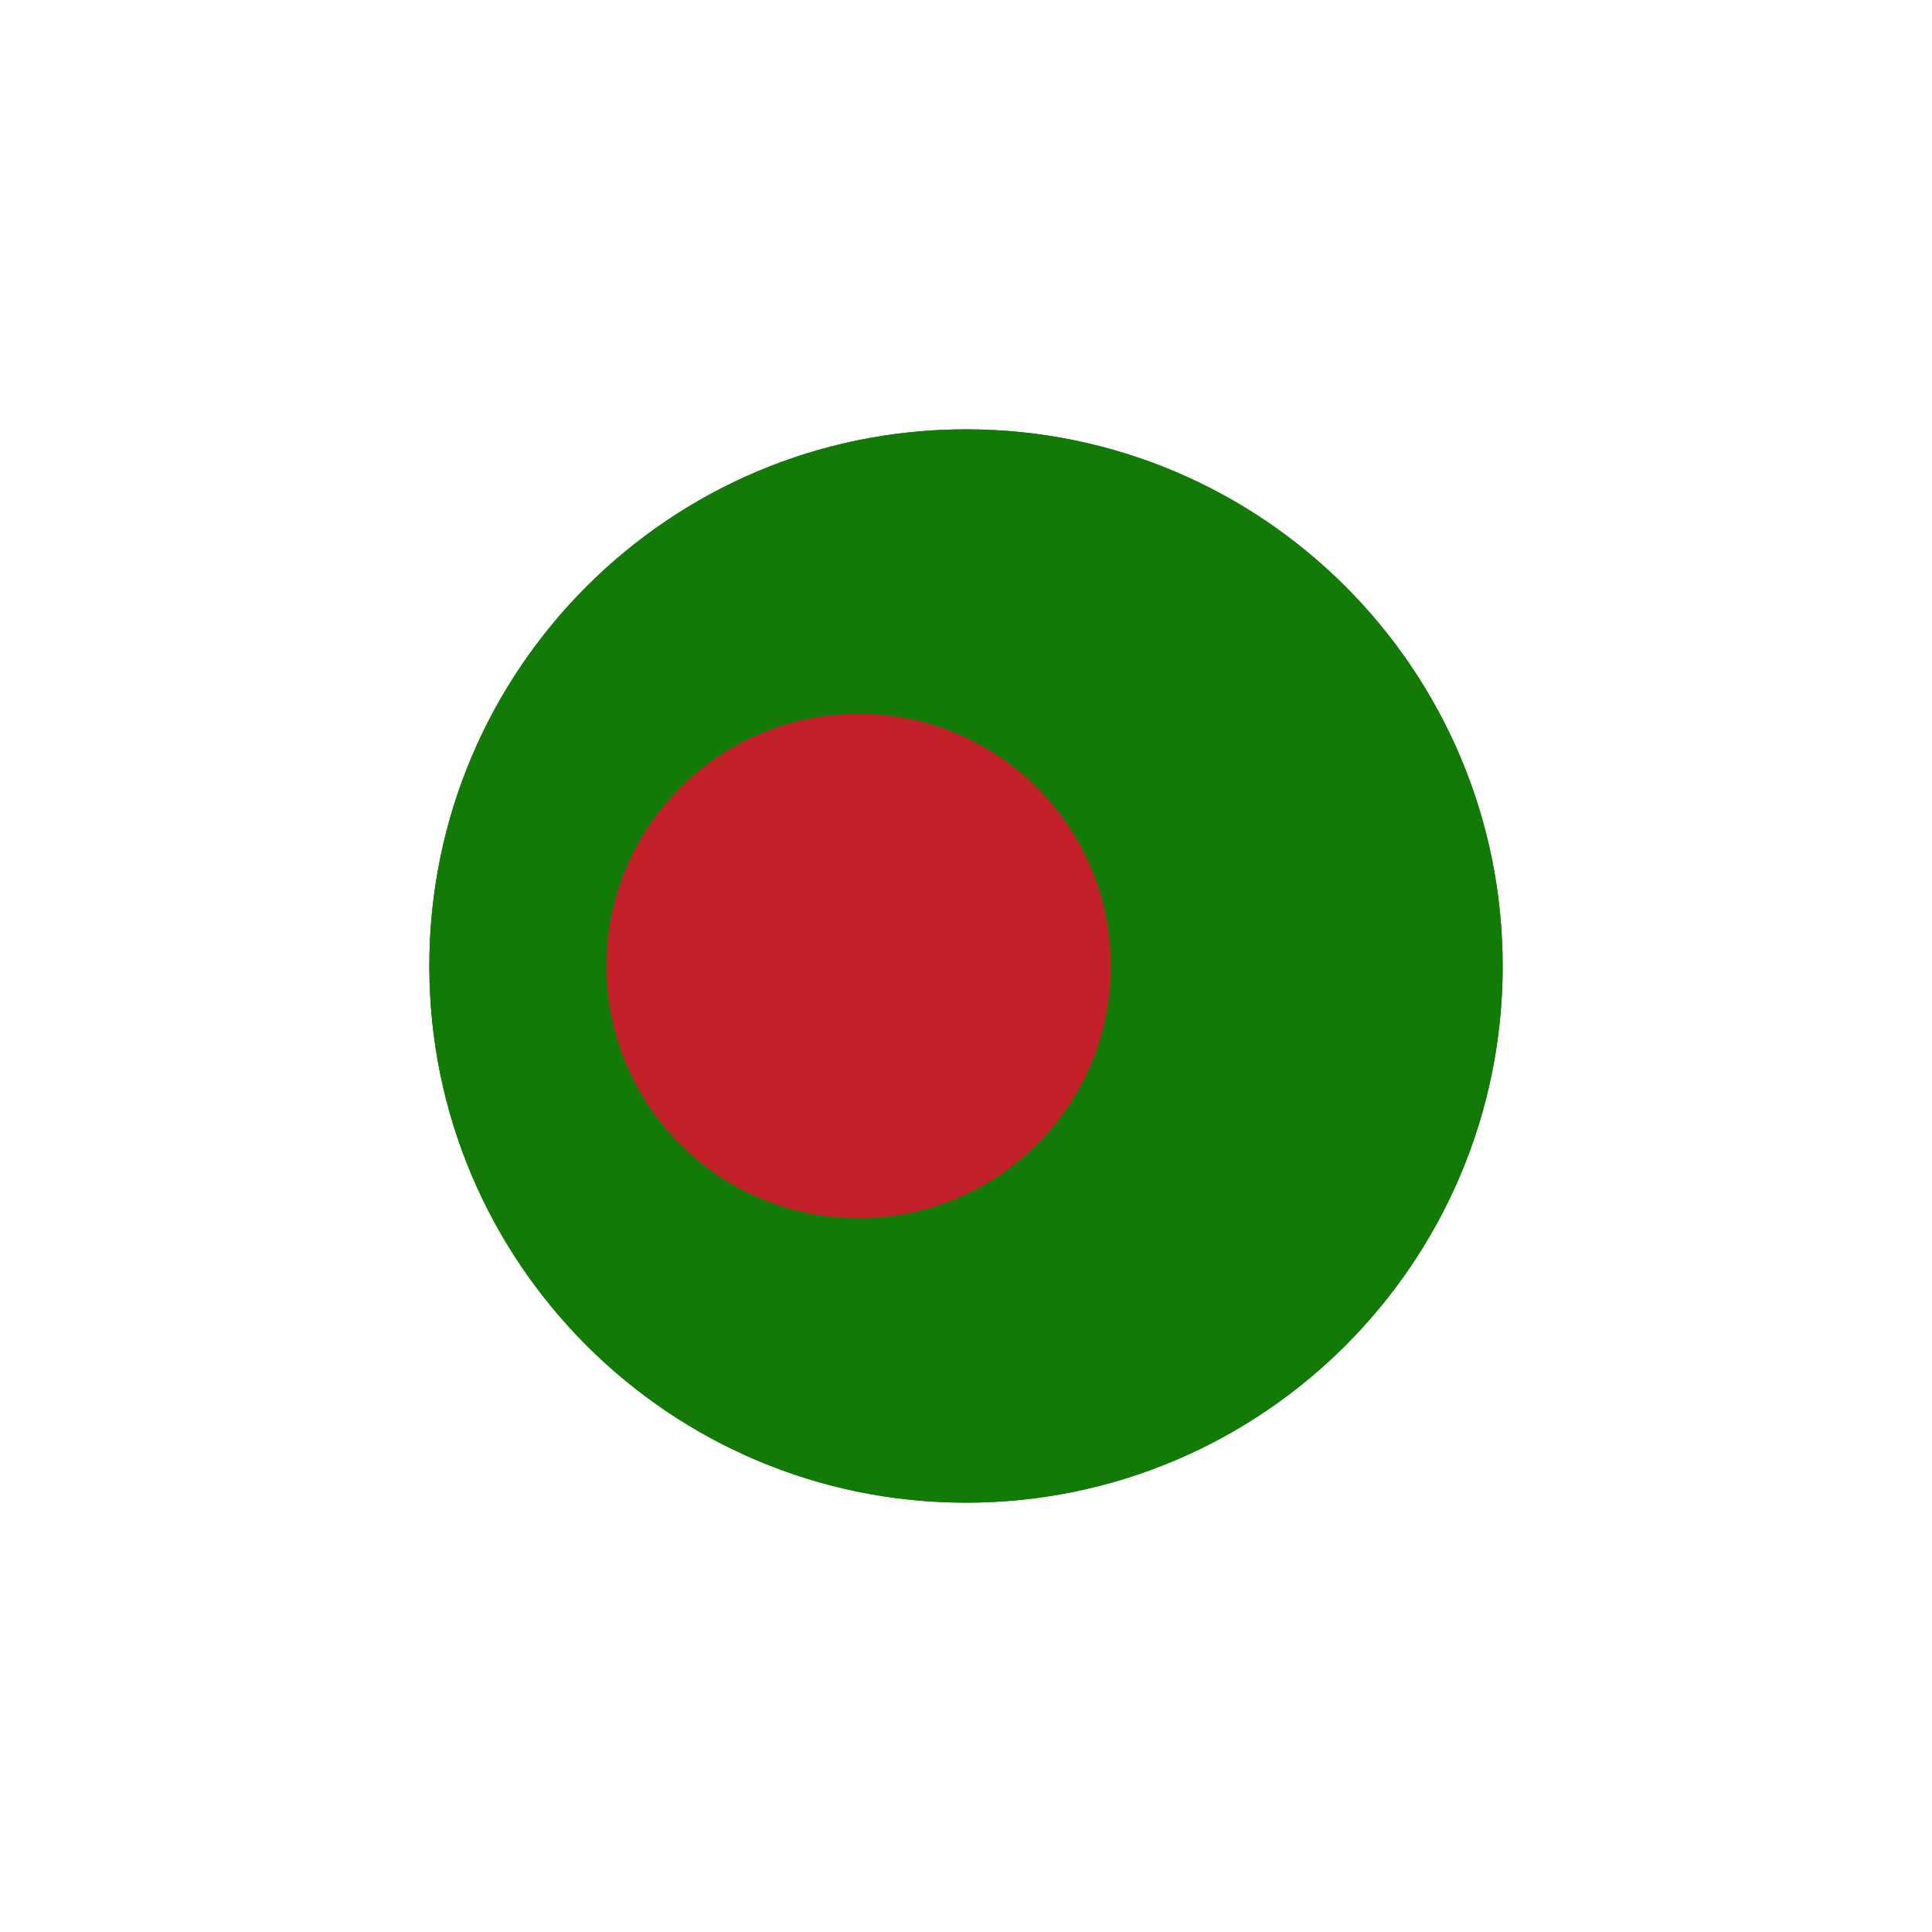 <svg width="216" height="216" viewBox="0 0 216 216" fill="none" xmlns="http://www.w3.org/2000/svg">
<g filter="url(#filter0_d_67_4056)">
<path d="M108 144C141.137 144 168 117.137 168 84C168 50.863 141.137 24 108 24C74.863 24 48 50.863 48 84C48 117.137 74.863 144 108 144Z" fill="#137A08"/>
<path d="M108 144C141.137 144 168 117.137 168 84C168 50.863 141.137 24 108 24C74.863 24 48 50.863 48 84C48 117.137 74.863 144 108 144Z" fill="#137A08"/>
<path d="M96 112.2C111.574 112.2 124.2 99.574 124.2 84C124.2 68.425 111.574 55.8 96 55.8C80.426 55.8 67.8 68.425 67.8 84C67.8 99.574 80.426 112.2 96 112.2Z" fill="#C32129"/>
</g>
<defs>
<filter id="filter0_d_67_4056" x="-4" y="-4" width="224" height="224" filterUnits="userSpaceOnUse" color-interpolation-filters="sRGB">
<feFlood flood-opacity="0" result="BackgroundImageFix"/>
<feColorMatrix in="SourceAlpha" type="matrix" values="0 0 0 0 0 0 0 0 0 0 0 0 0 0 0 0 0 0 127 0" result="hardAlpha"/>
<feOffset dy="24"/>
<feGaussianBlur stdDeviation="24"/>
<feComposite in2="hardAlpha" operator="out"/>
<feColorMatrix type="matrix" values="0 0 0 0 0.514 0 0 0 0 0.588 0 0 0 0 0.765 0 0 0 0.16 0"/>
<feBlend mode="normal" in2="BackgroundImageFix" result="effect1_dropShadow_67_4056"/>
<feBlend mode="normal" in="SourceGraphic" in2="effect1_dropShadow_67_4056" result="shape"/>
</filter>
</defs>
</svg>
